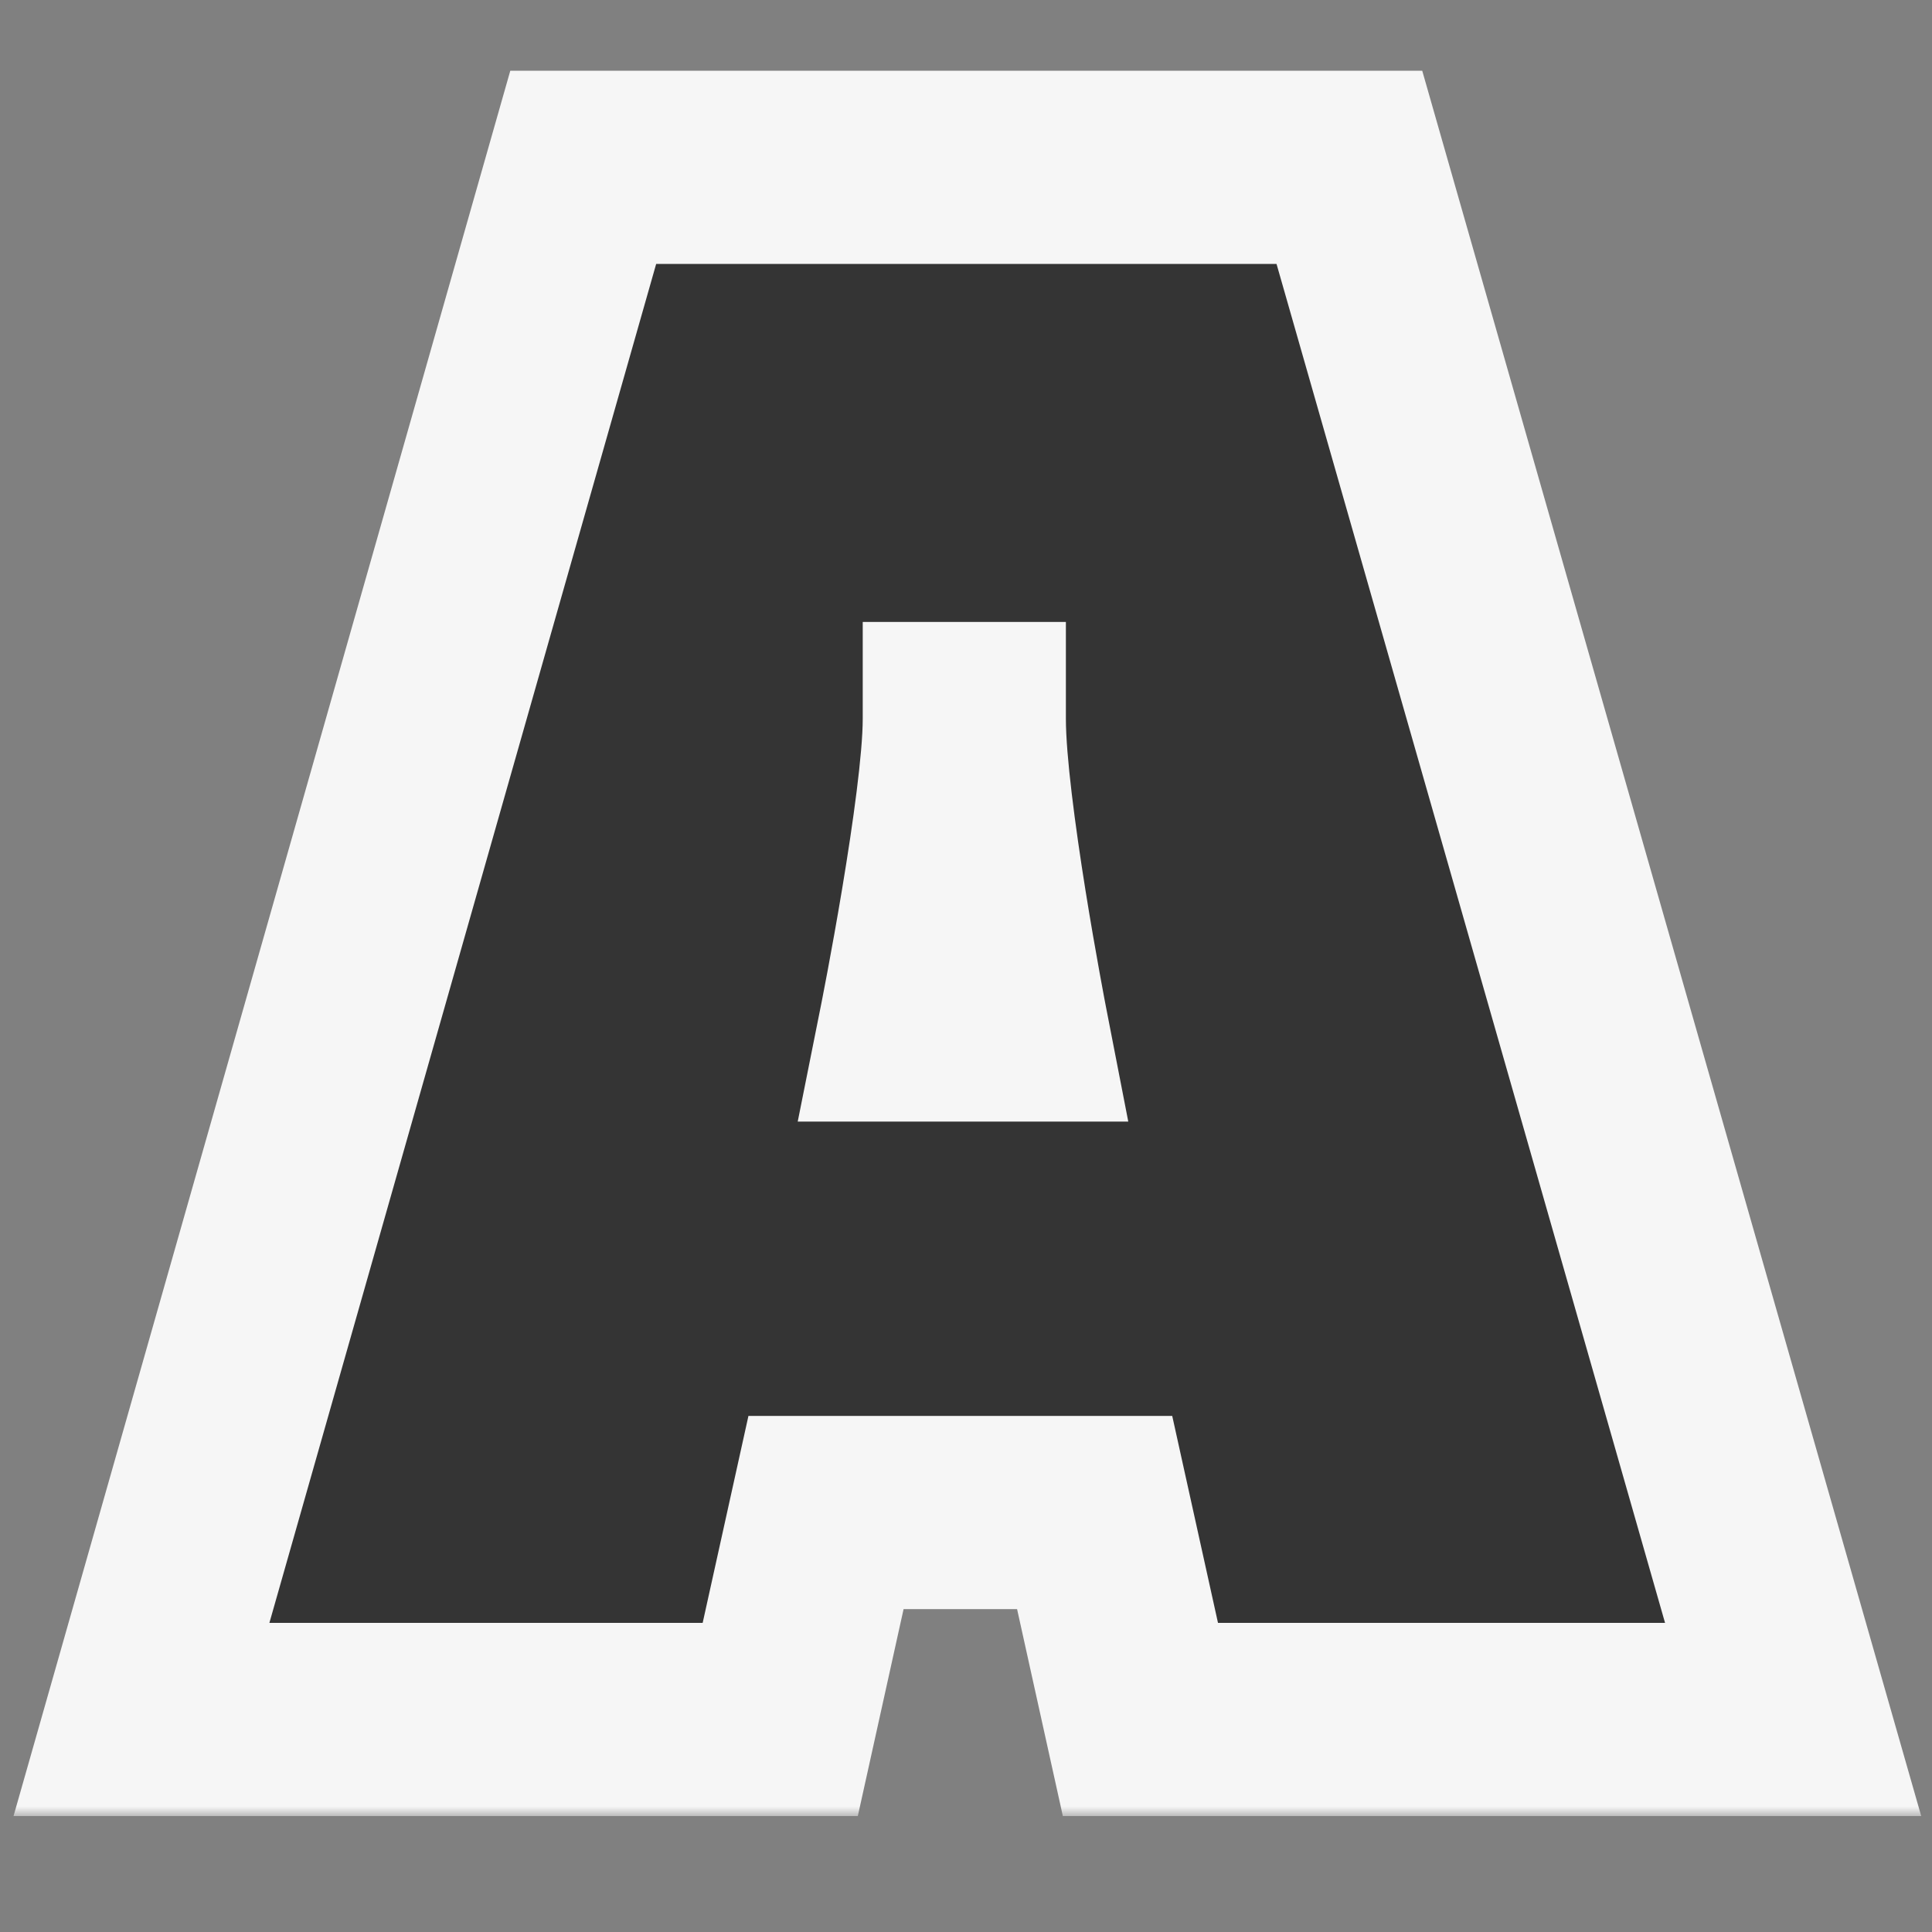 <svg width="100" height="100" viewBox="0 0 100 100" fill="none" xmlns="http://www.w3.org/2000/svg">
    <rect x="0" y="0" width="100" height="100" fill="#808080" stroke="none"/>
    <g clip-path="url(#clip0_992_9)">
        <mask id="path-1-outside-1_992_9" maskUnits="userSpaceOnUse" x="0" y="3" width="100" height="91" fill="black">
            <rect fill="white" y="3" width="100" height="91"/>
            <path d="M92.812 89H59.028L56.659 78.288H42.754L40.385 89H7.322L30.188 8.66H69.843L92.812 89ZM47.389 53.053H52.333C52.333 53.053 50.17 41.929 50.17 37.191H49.655C49.655 41.723 47.389 53.053 47.389 53.053Z"/>
        </mask>
        <path d="M92.812 89H59.028L56.659 78.288H42.754L40.385 89H7.322L30.188 8.66H69.843L92.812 89ZM47.389 53.053H52.333C52.333 53.053 50.17 41.929 50.17 37.191H49.655C49.655 41.723 47.389 53.053 47.389 53.053Z" fill="#343434"/>
        <path d="M92.812 89V94H99.442L97.619 87.626L92.812 89ZM59.028 89L54.146 90.08L55.013 94H59.028V89ZM56.659 78.288L61.541 77.208L60.674 73.288H56.659V78.288ZM42.754 78.288V73.288H38.739L37.872 77.208L42.754 78.288ZM40.385 89V94H44.4L45.267 90.08L40.385 89ZM7.322 89L2.513 87.631L0.7 94H7.322V89ZM30.188 8.66V3.66H26.413L25.379 7.291L30.188 8.66ZM69.843 8.66L74.65 7.286L73.614 3.66H69.843V8.66ZM47.389 53.053L42.486 52.072L41.29 58.053H47.389V53.053ZM52.333 53.053V58.053H58.399L57.241 52.099L52.333 53.053ZM50.17 37.191H55.17V32.191H50.17V37.191ZM49.655 37.191V32.191H44.655V37.191H49.655ZM92.812 84H59.028V94H92.812V84ZM63.91 87.92L61.541 77.208L51.777 79.368L54.146 90.08L63.91 87.92ZM56.659 73.288H42.754V83.288H56.659V73.288ZM37.872 77.208L35.503 87.92L45.267 90.08L47.636 79.368L37.872 77.208ZM40.385 84H7.322V94H40.385V84ZM12.131 90.369L34.997 10.029L25.379 7.291L2.513 87.631L12.131 90.369ZM30.188 13.66H69.843V3.66H30.188V13.66ZM65.036 10.034L88.005 90.374L97.619 87.626L74.65 7.286L65.036 10.034ZM47.389 58.053H52.333V48.053H47.389V58.053ZM52.333 53.053C57.241 52.099 57.241 52.099 57.241 52.099C57.241 52.099 57.241 52.099 57.241 52.099C57.241 52.099 57.241 52.099 57.241 52.098C57.241 52.097 57.24 52.096 57.24 52.094C57.239 52.089 57.238 52.082 57.236 52.073C57.232 52.054 57.227 52.025 57.219 51.985C57.204 51.907 57.182 51.79 57.153 51.639C57.096 51.335 57.014 50.894 56.915 50.348C56.716 49.254 56.452 47.751 56.188 46.107C55.639 42.679 55.17 39.099 55.17 37.191H45.17C45.17 40.021 45.783 44.372 46.315 47.69C46.592 49.42 46.868 50.993 47.075 52.134C47.179 52.705 47.266 53.169 47.327 53.493C47.357 53.655 47.381 53.781 47.398 53.868C47.407 53.912 47.413 53.946 47.417 53.969C47.42 53.981 47.422 53.99 47.423 53.996C47.423 53.999 47.424 54.002 47.424 54.004C47.424 54.005 47.425 54.005 47.425 54.006C47.425 54.006 47.425 54.007 47.425 54.007C47.425 54.007 47.425 54.007 52.333 53.053ZM50.17 32.191H49.655V42.191H50.17V32.191ZM44.655 37.191C44.655 38.973 44.169 42.527 43.59 45.999C43.314 47.657 43.037 49.18 42.829 50.29C42.725 50.845 42.638 51.294 42.578 51.603C42.548 51.757 42.525 51.877 42.509 51.956C42.501 51.996 42.495 52.026 42.491 52.046C42.489 52.056 42.488 52.063 42.487 52.067C42.487 52.069 42.486 52.071 42.486 52.072C42.486 52.072 42.486 52.072 42.486 52.073C42.486 52.073 42.486 52.073 42.486 52.073C42.486 52.073 42.486 52.072 47.389 53.053C52.292 54.034 52.292 54.033 52.292 54.033C52.292 54.033 52.292 54.033 52.292 54.032C52.292 54.032 52.292 54.031 52.293 54.03C52.293 54.028 52.294 54.026 52.294 54.022C52.295 54.016 52.297 54.007 52.3 53.995C52.304 53.971 52.311 53.937 52.32 53.893C52.337 53.804 52.362 53.676 52.394 53.512C52.458 53.183 52.549 52.712 52.657 52.133C52.874 50.977 53.164 49.385 53.454 47.644C54.008 44.318 54.655 39.941 54.655 37.191H44.655Z" fill="#F6F6F6" mask="url(#path-1-outside-1_992_9)"/>
    </g>
</svg>
